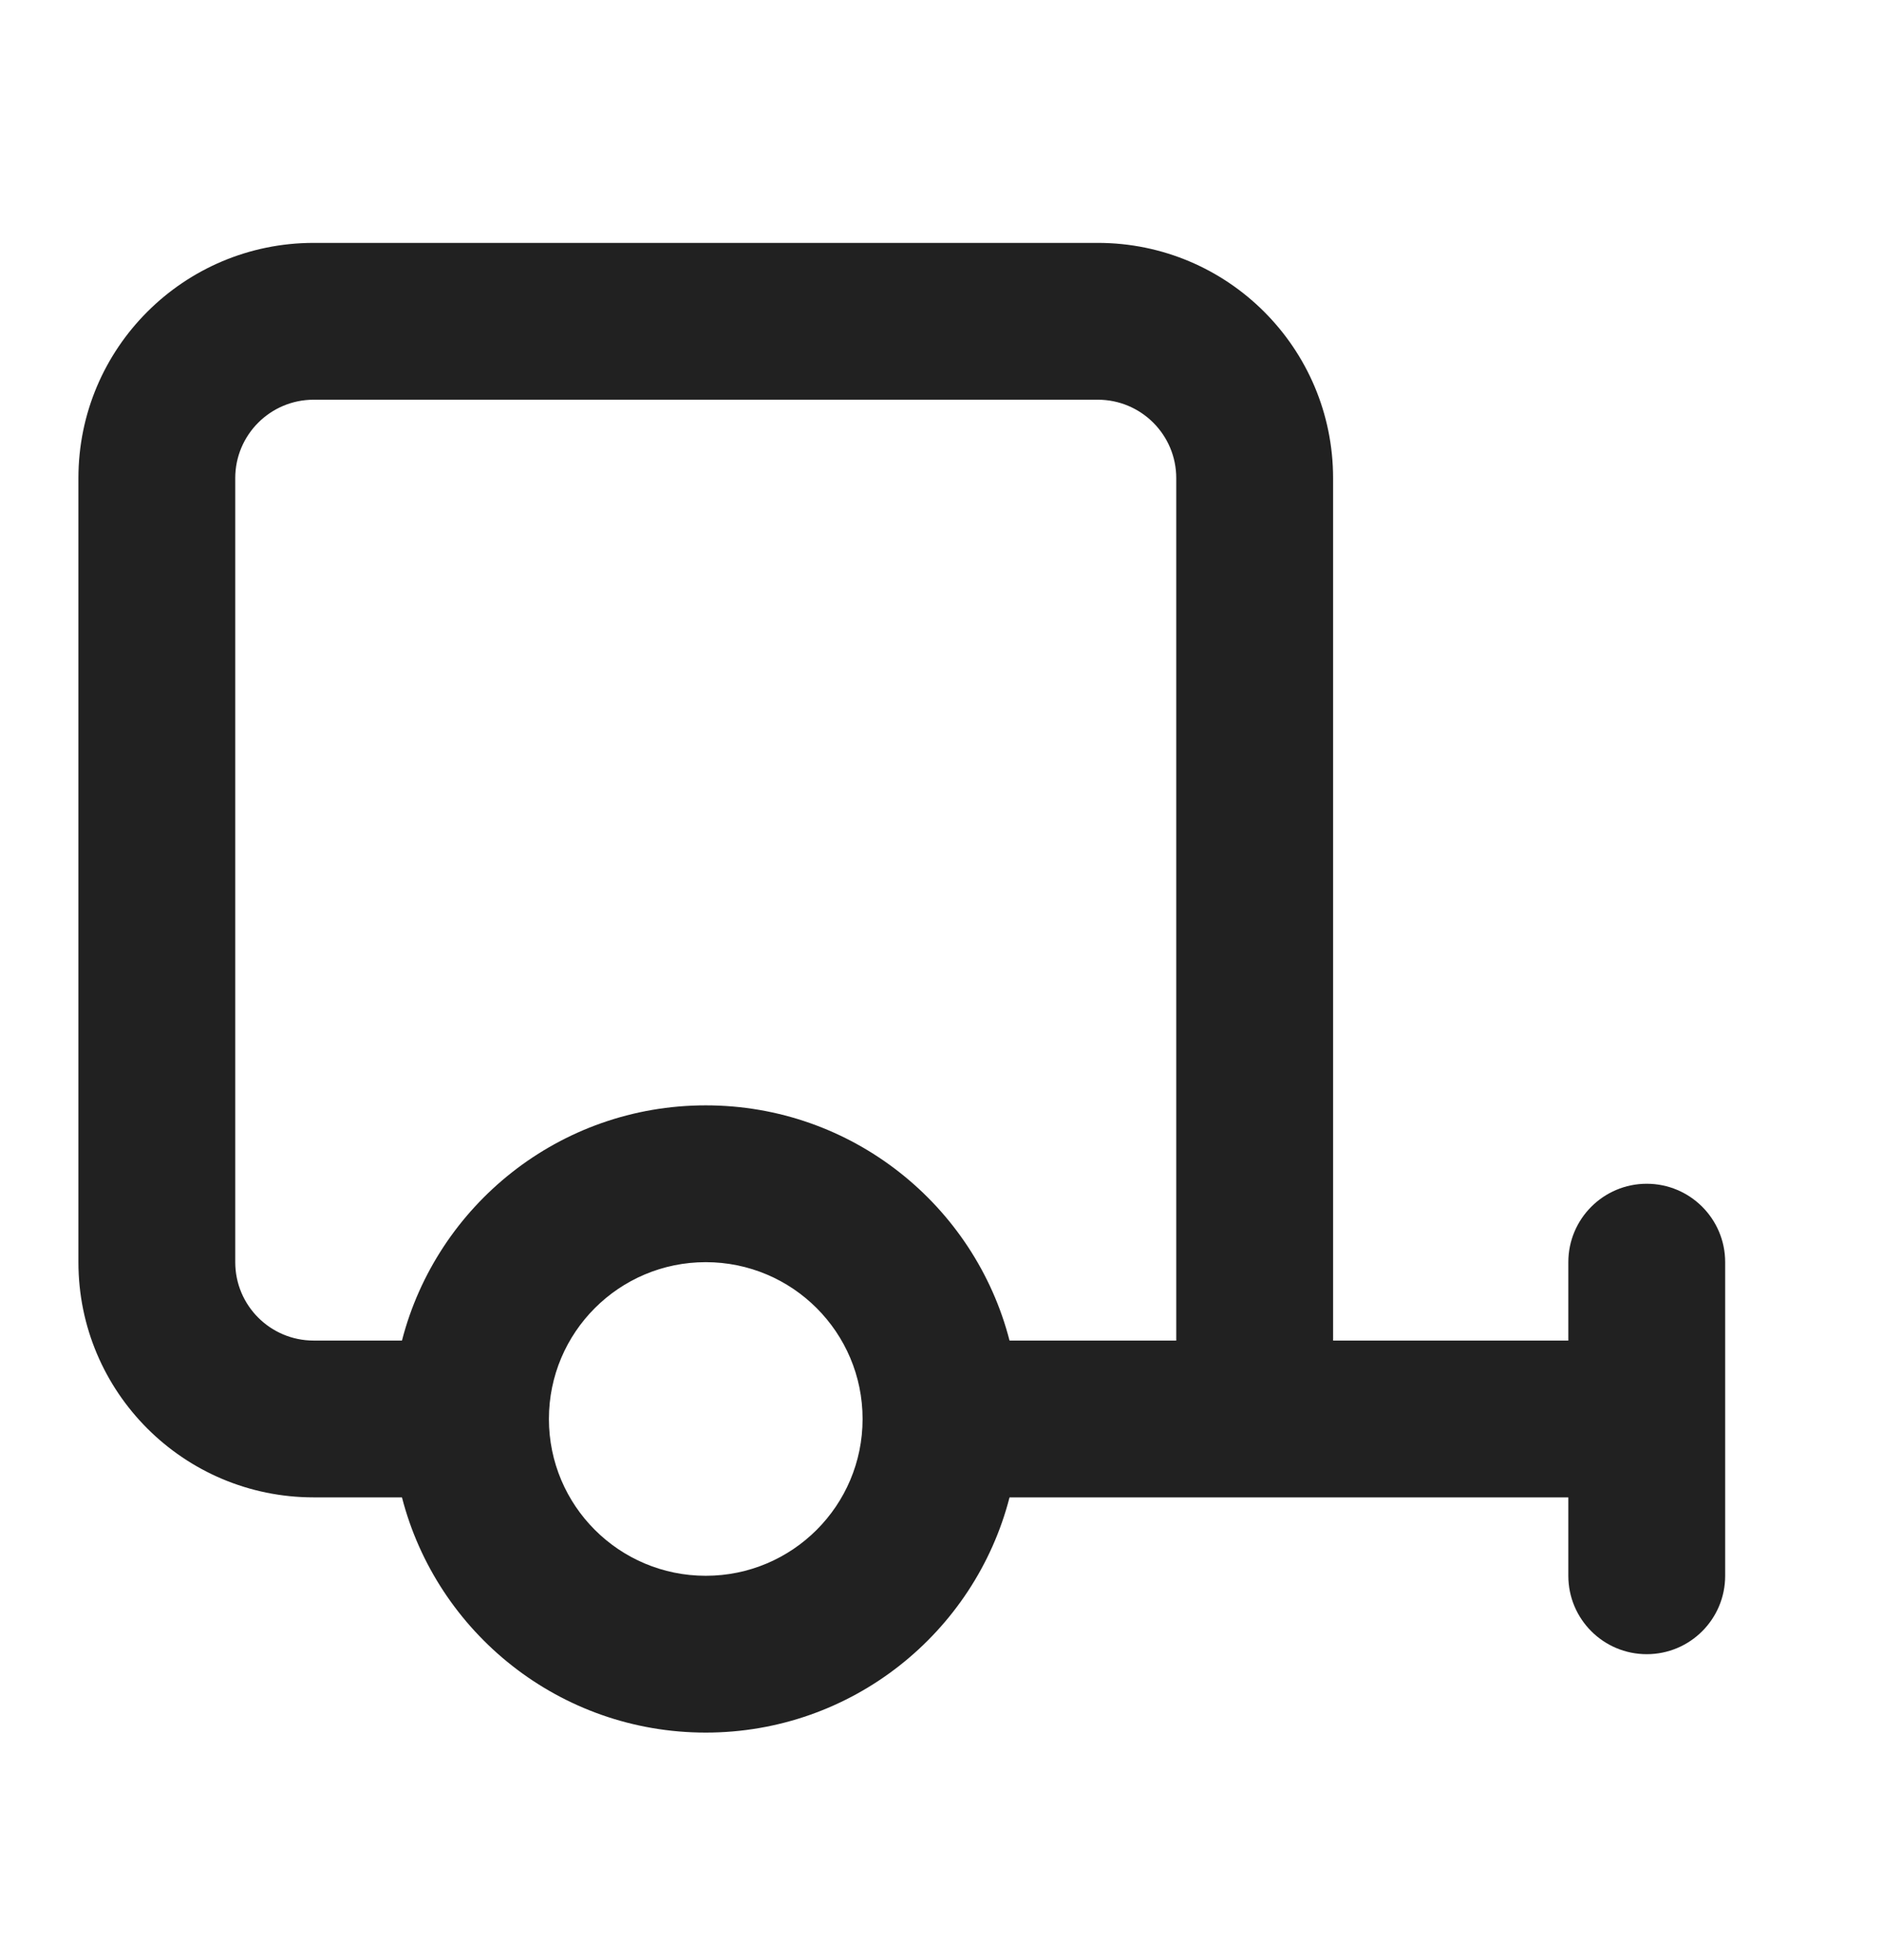 <svg width="24" height="25" viewBox="0 0 24 25" fill="none" xmlns="http://www.w3.org/2000/svg">
<path fill-rule="evenodd" clip-rule="evenodd" d="M14 3.098C15.657 3.098 17 4.441 17 6.098V17.098H20V16.098C20 15.546 20.448 15.098 21 15.098C21.552 15.098 22 15.546 22 16.098V20.098C22 20.651 21.552 21.098 21 21.098C20.448 21.098 20 20.651 20 20.098V19.098H12.874C12.43 20.823 10.864 22.098 9 22.098C7.136 22.098 5.57 20.823 5.126 19.098H4C2.343 19.098 1 17.755 1 16.098V6.098C1 4.441 2.343 3.098 4 3.098H14ZM7 18.098C7 19.203 7.895 20.098 9 20.098C10.105 20.098 11 19.203 11 18.098C11 16.994 10.105 16.098 9 16.098C7.895 16.098 7 16.994 7 18.098ZM12.874 17.098C12.43 15.373 10.864 14.098 9 14.098C7.136 14.098 5.57 15.373 5.126 17.098H4C3.448 17.098 3 16.651 3 16.098V6.098C3 5.546 3.448 5.098 4 5.098H14C14.552 5.098 15 5.546 15 6.098V17.098H12.874Z" fill="#212121"/>
</svg>
